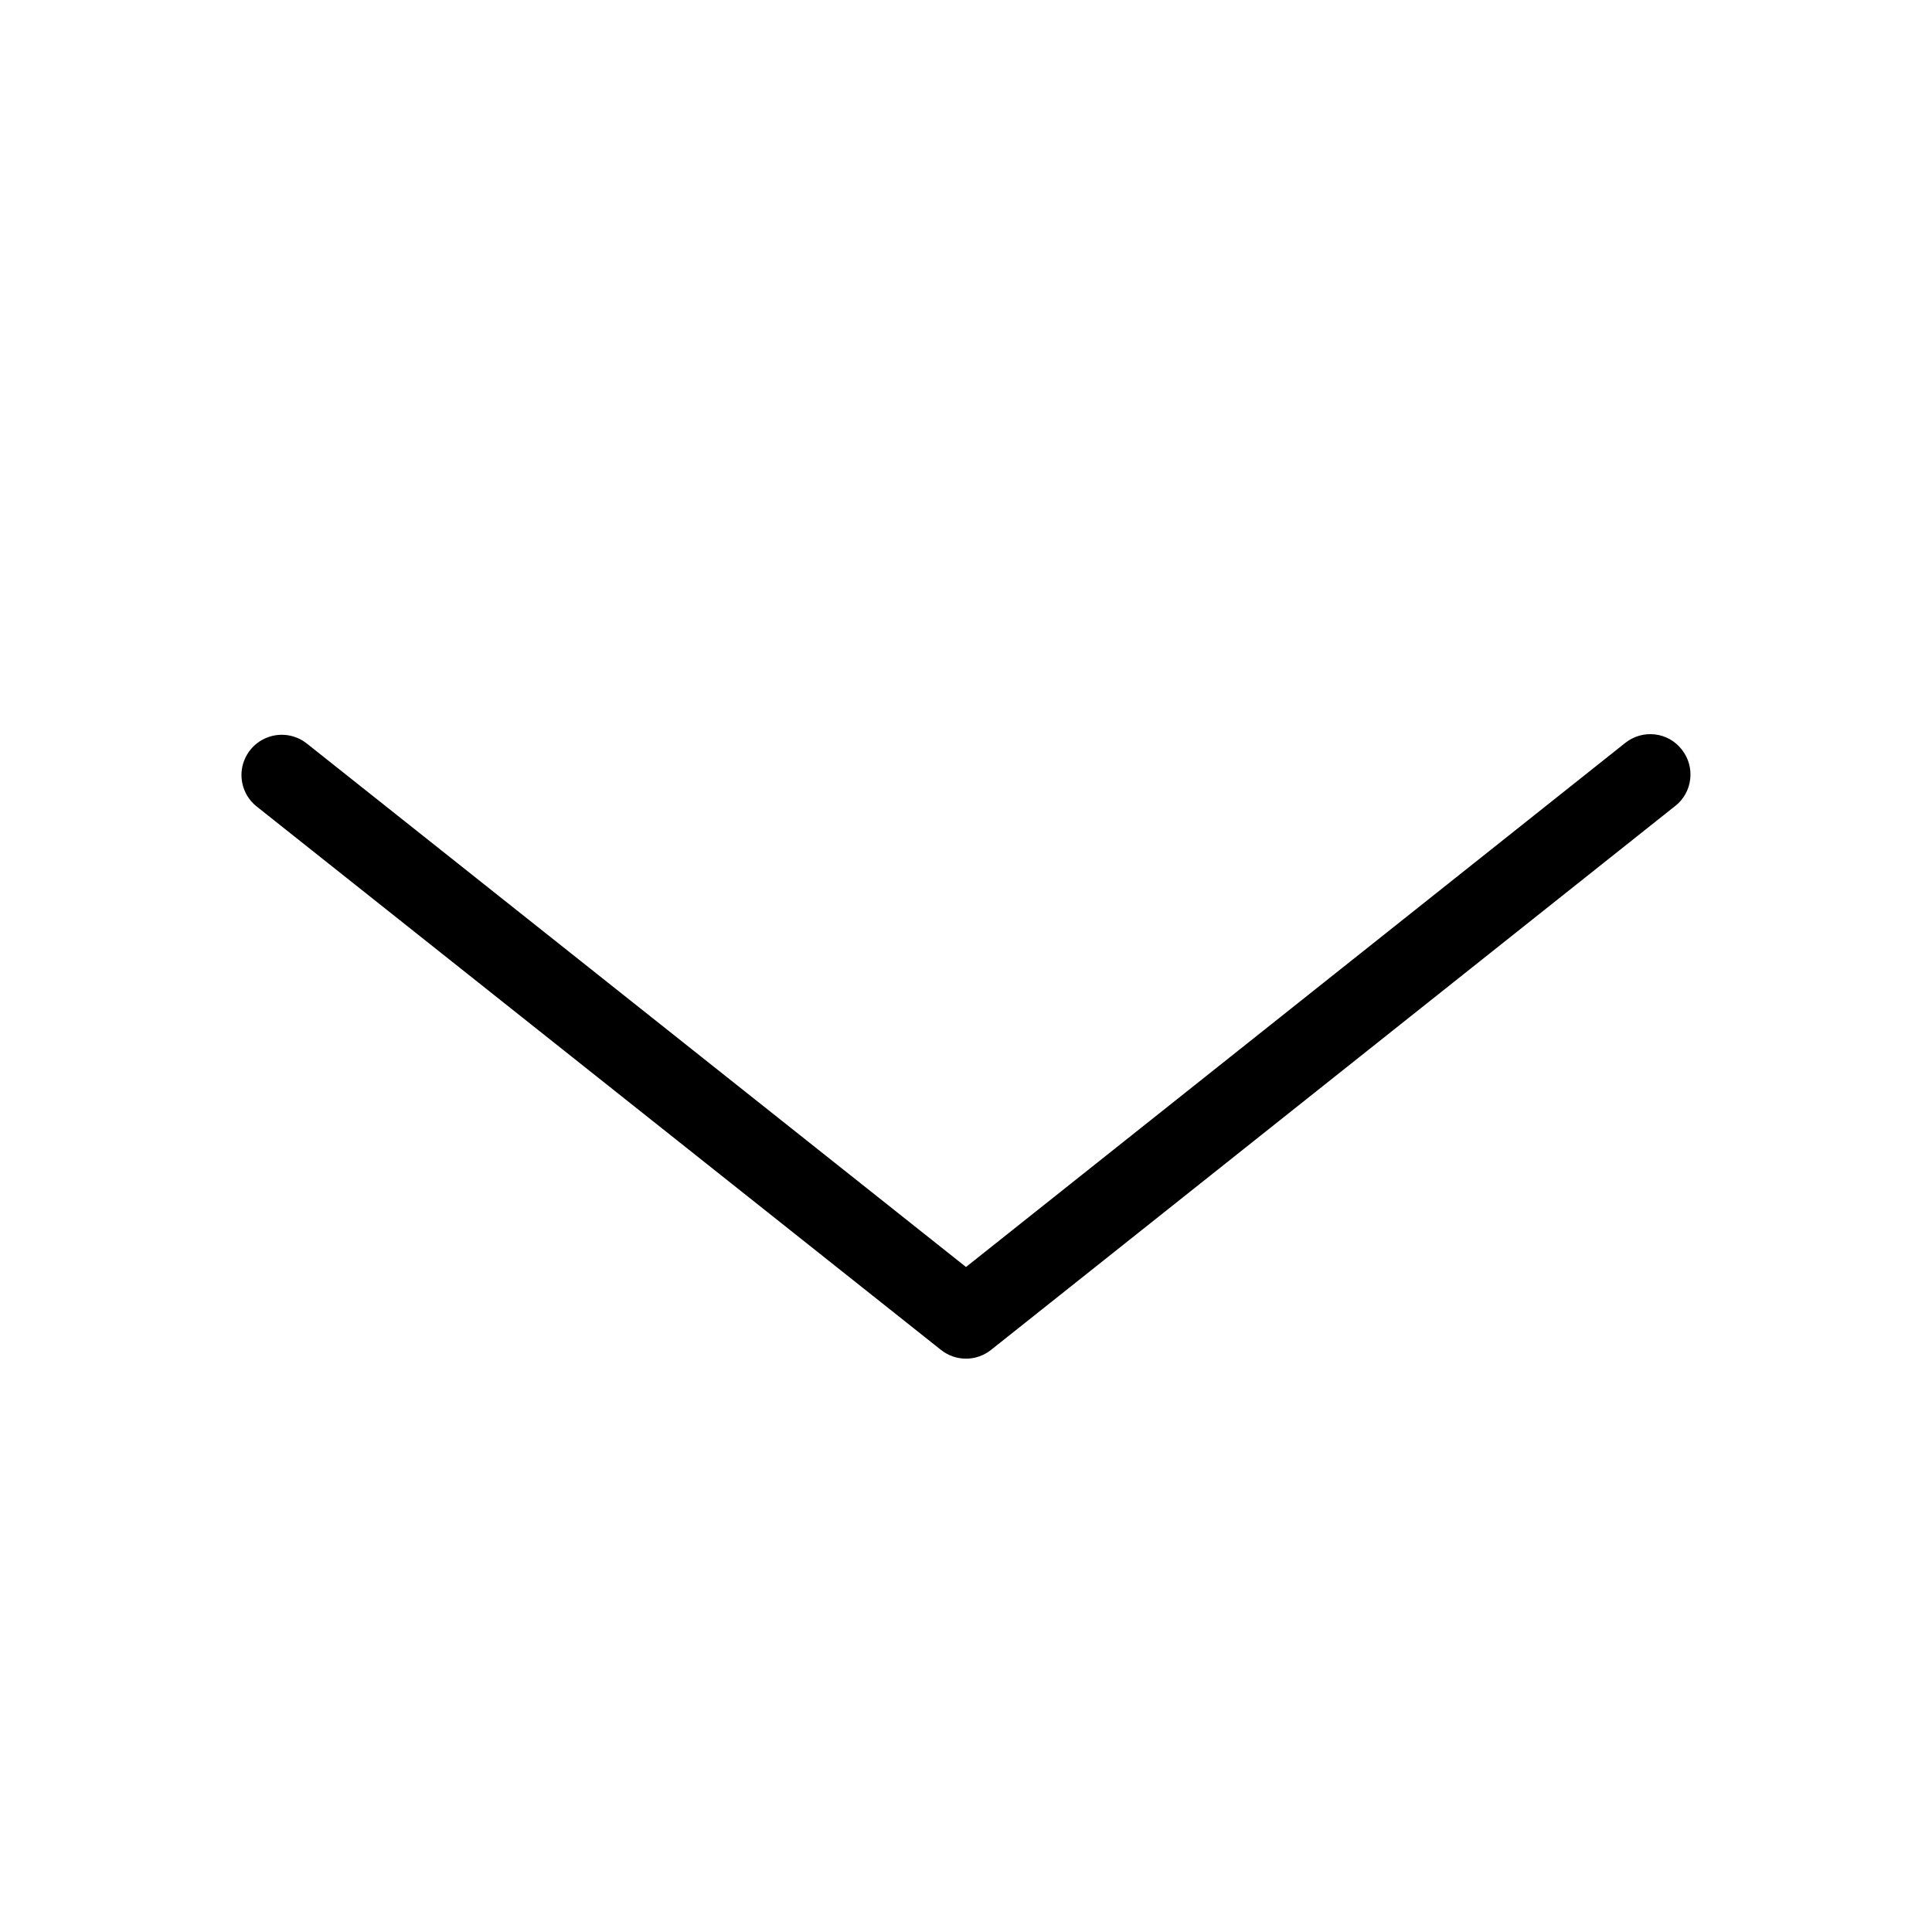 <svg  viewBox="0 0 24 24"  xmlns="http://www.w3.org/2000/svg">
<path fill-rule="evenodd" clip-rule="evenodd" d="M20.81 10.012L12.311 16.769C12.129 16.914 11.871 16.914 11.689 16.769L3.189 10.019C3.049 9.908 2.979 9.731 3.005 9.554C3.032 9.378 3.15 9.228 3.316 9.163C3.482 9.097 3.671 9.125 3.811 9.236L12 15.739L20.189 9.229C20.293 9.146 20.425 9.108 20.557 9.123C20.689 9.138 20.809 9.205 20.891 9.31C21.063 9.526 21.027 9.841 20.811 10.012L20.81 10.012Z" />
</svg>
